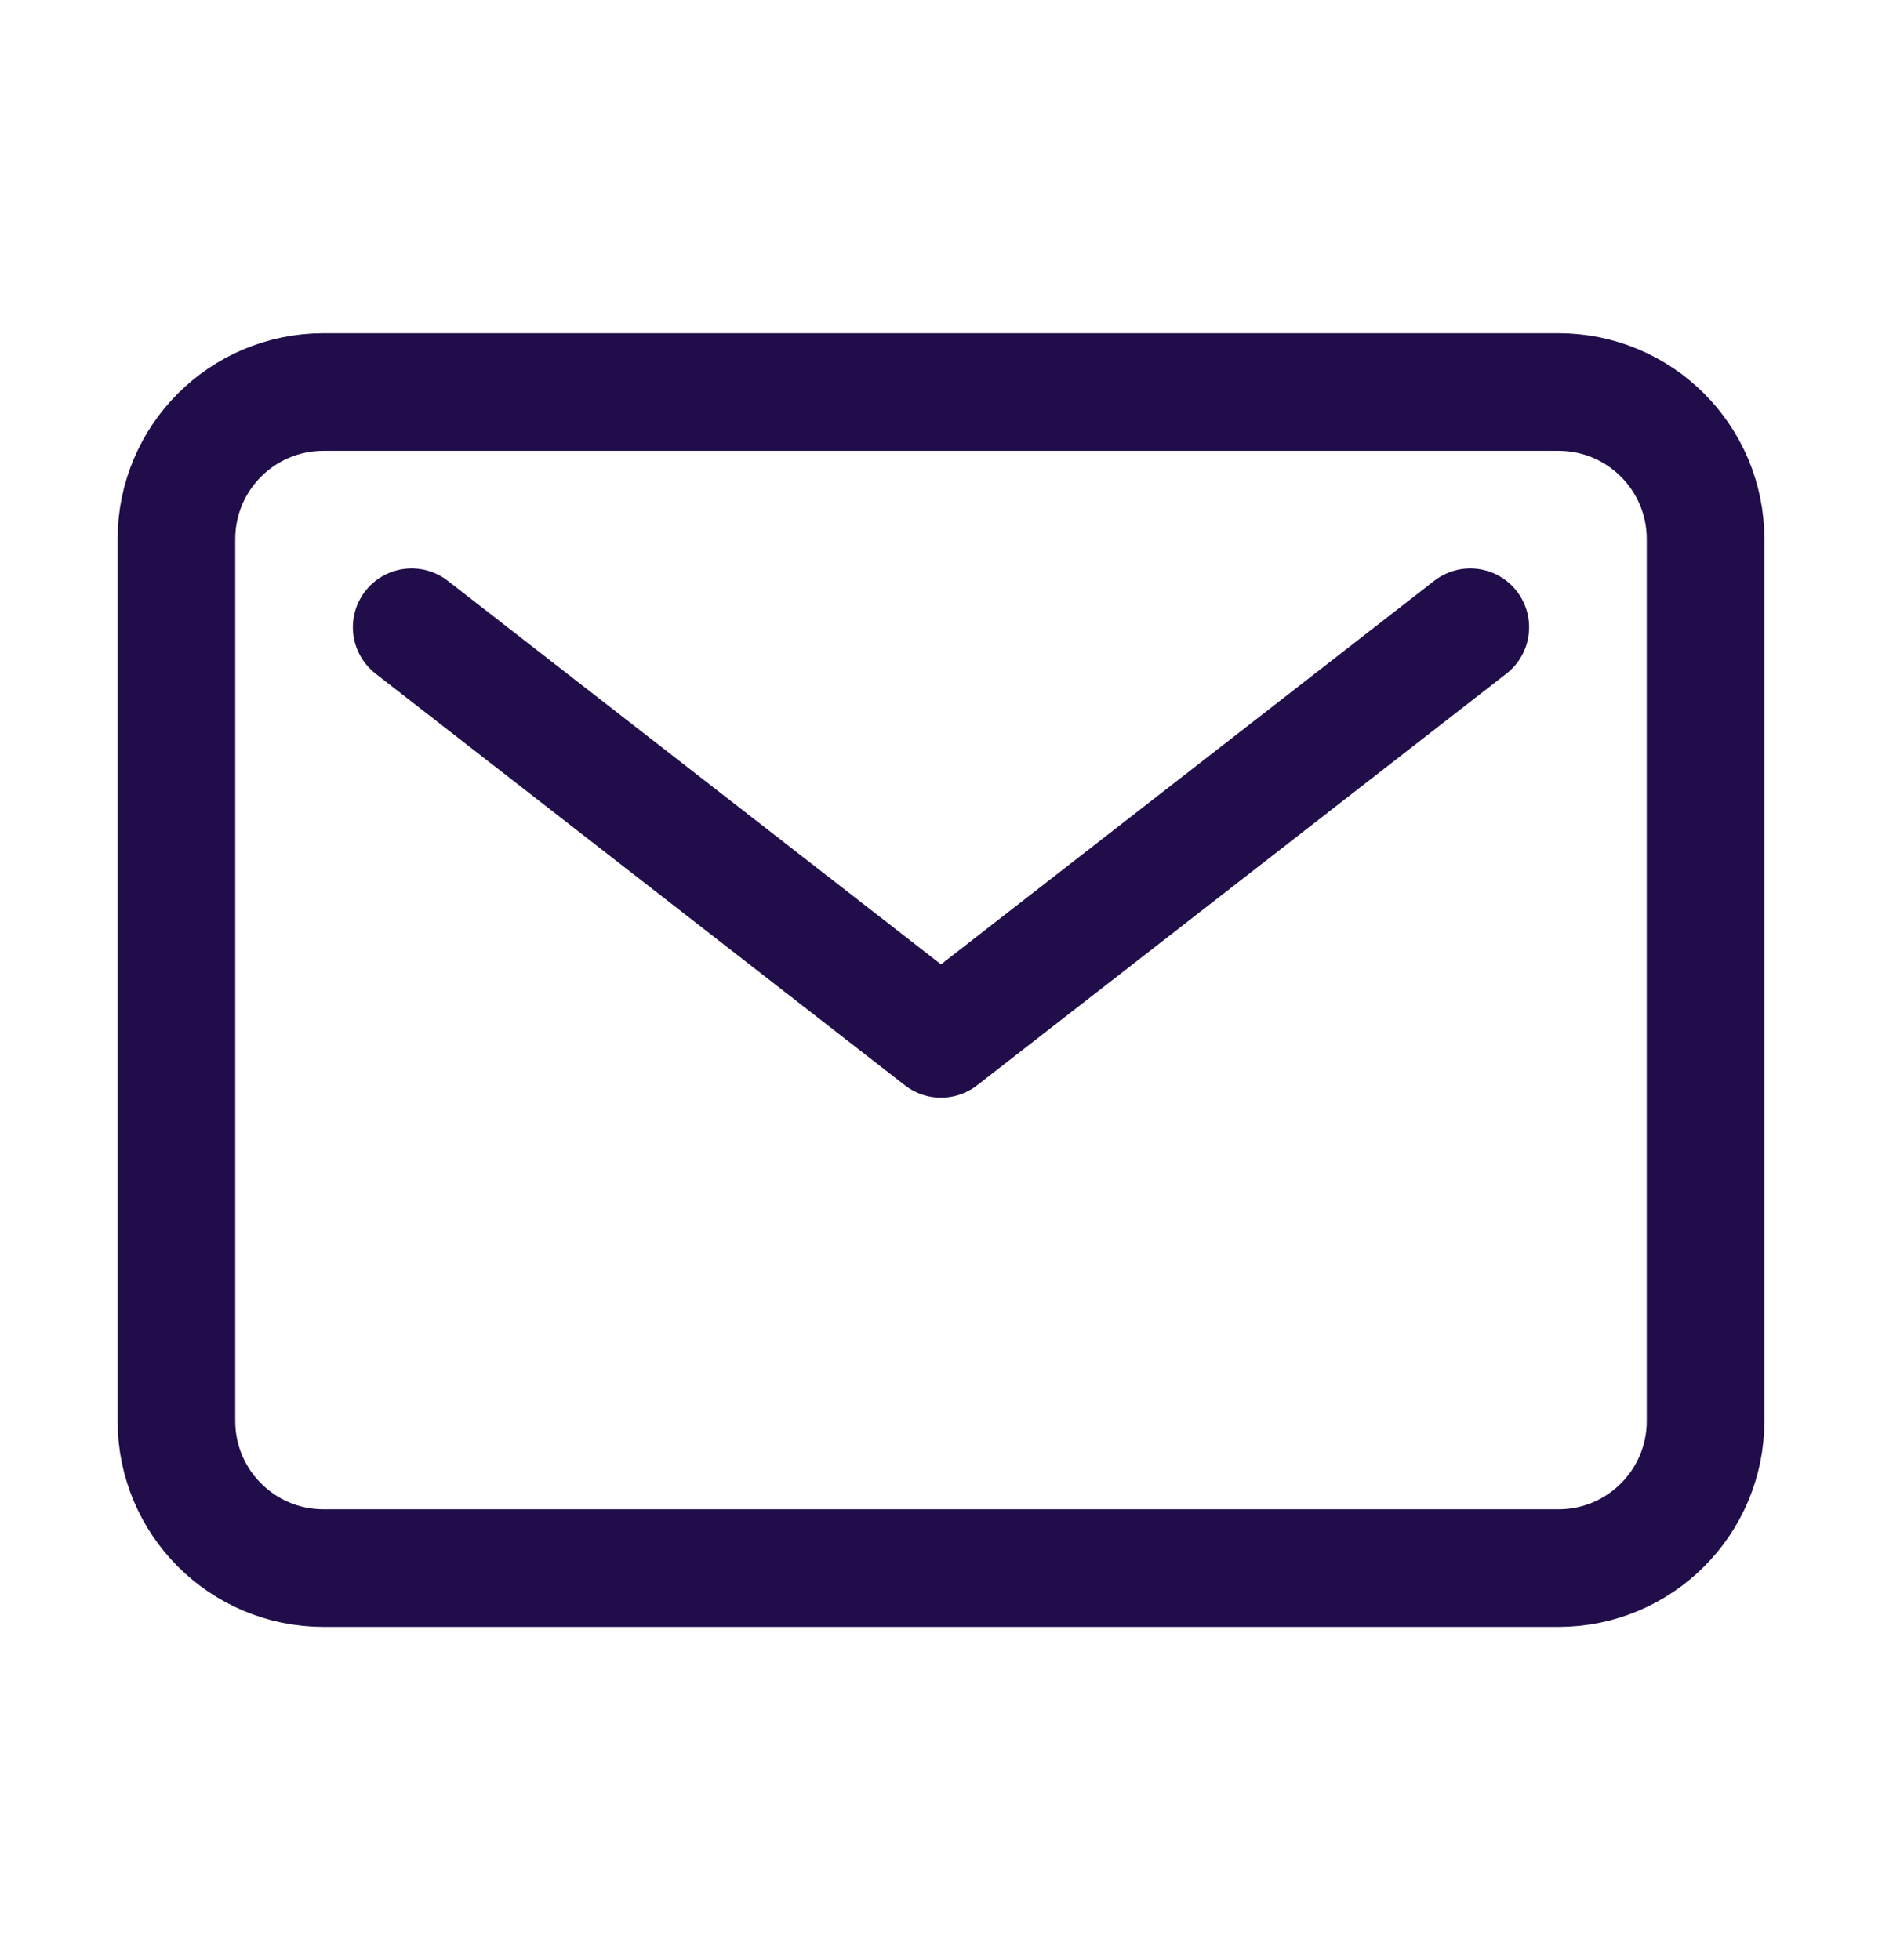 <svg width="24" height="25" viewBox="0 0 24 25" fill="none" xmlns="http://www.w3.org/2000/svg">
<path d="M19.875 5H4.125C3.089 5 2.25 5.839 2.25 6.875V18.125C2.25 19.16 3.089 20 4.125 20H19.875C20.91 20 21.75 19.16 21.75 18.125V6.875C21.75 5.839 20.91 5 19.875 5Z" stroke="#210D4A" stroke-width="1.5" stroke-linecap="round" stroke-linejoin="round"/>
<path d="M5.25 8L12 13.25L18.75 8" stroke="#210D4A" stroke-width="1.5" stroke-linecap="round" stroke-linejoin="round"/>
</svg>

